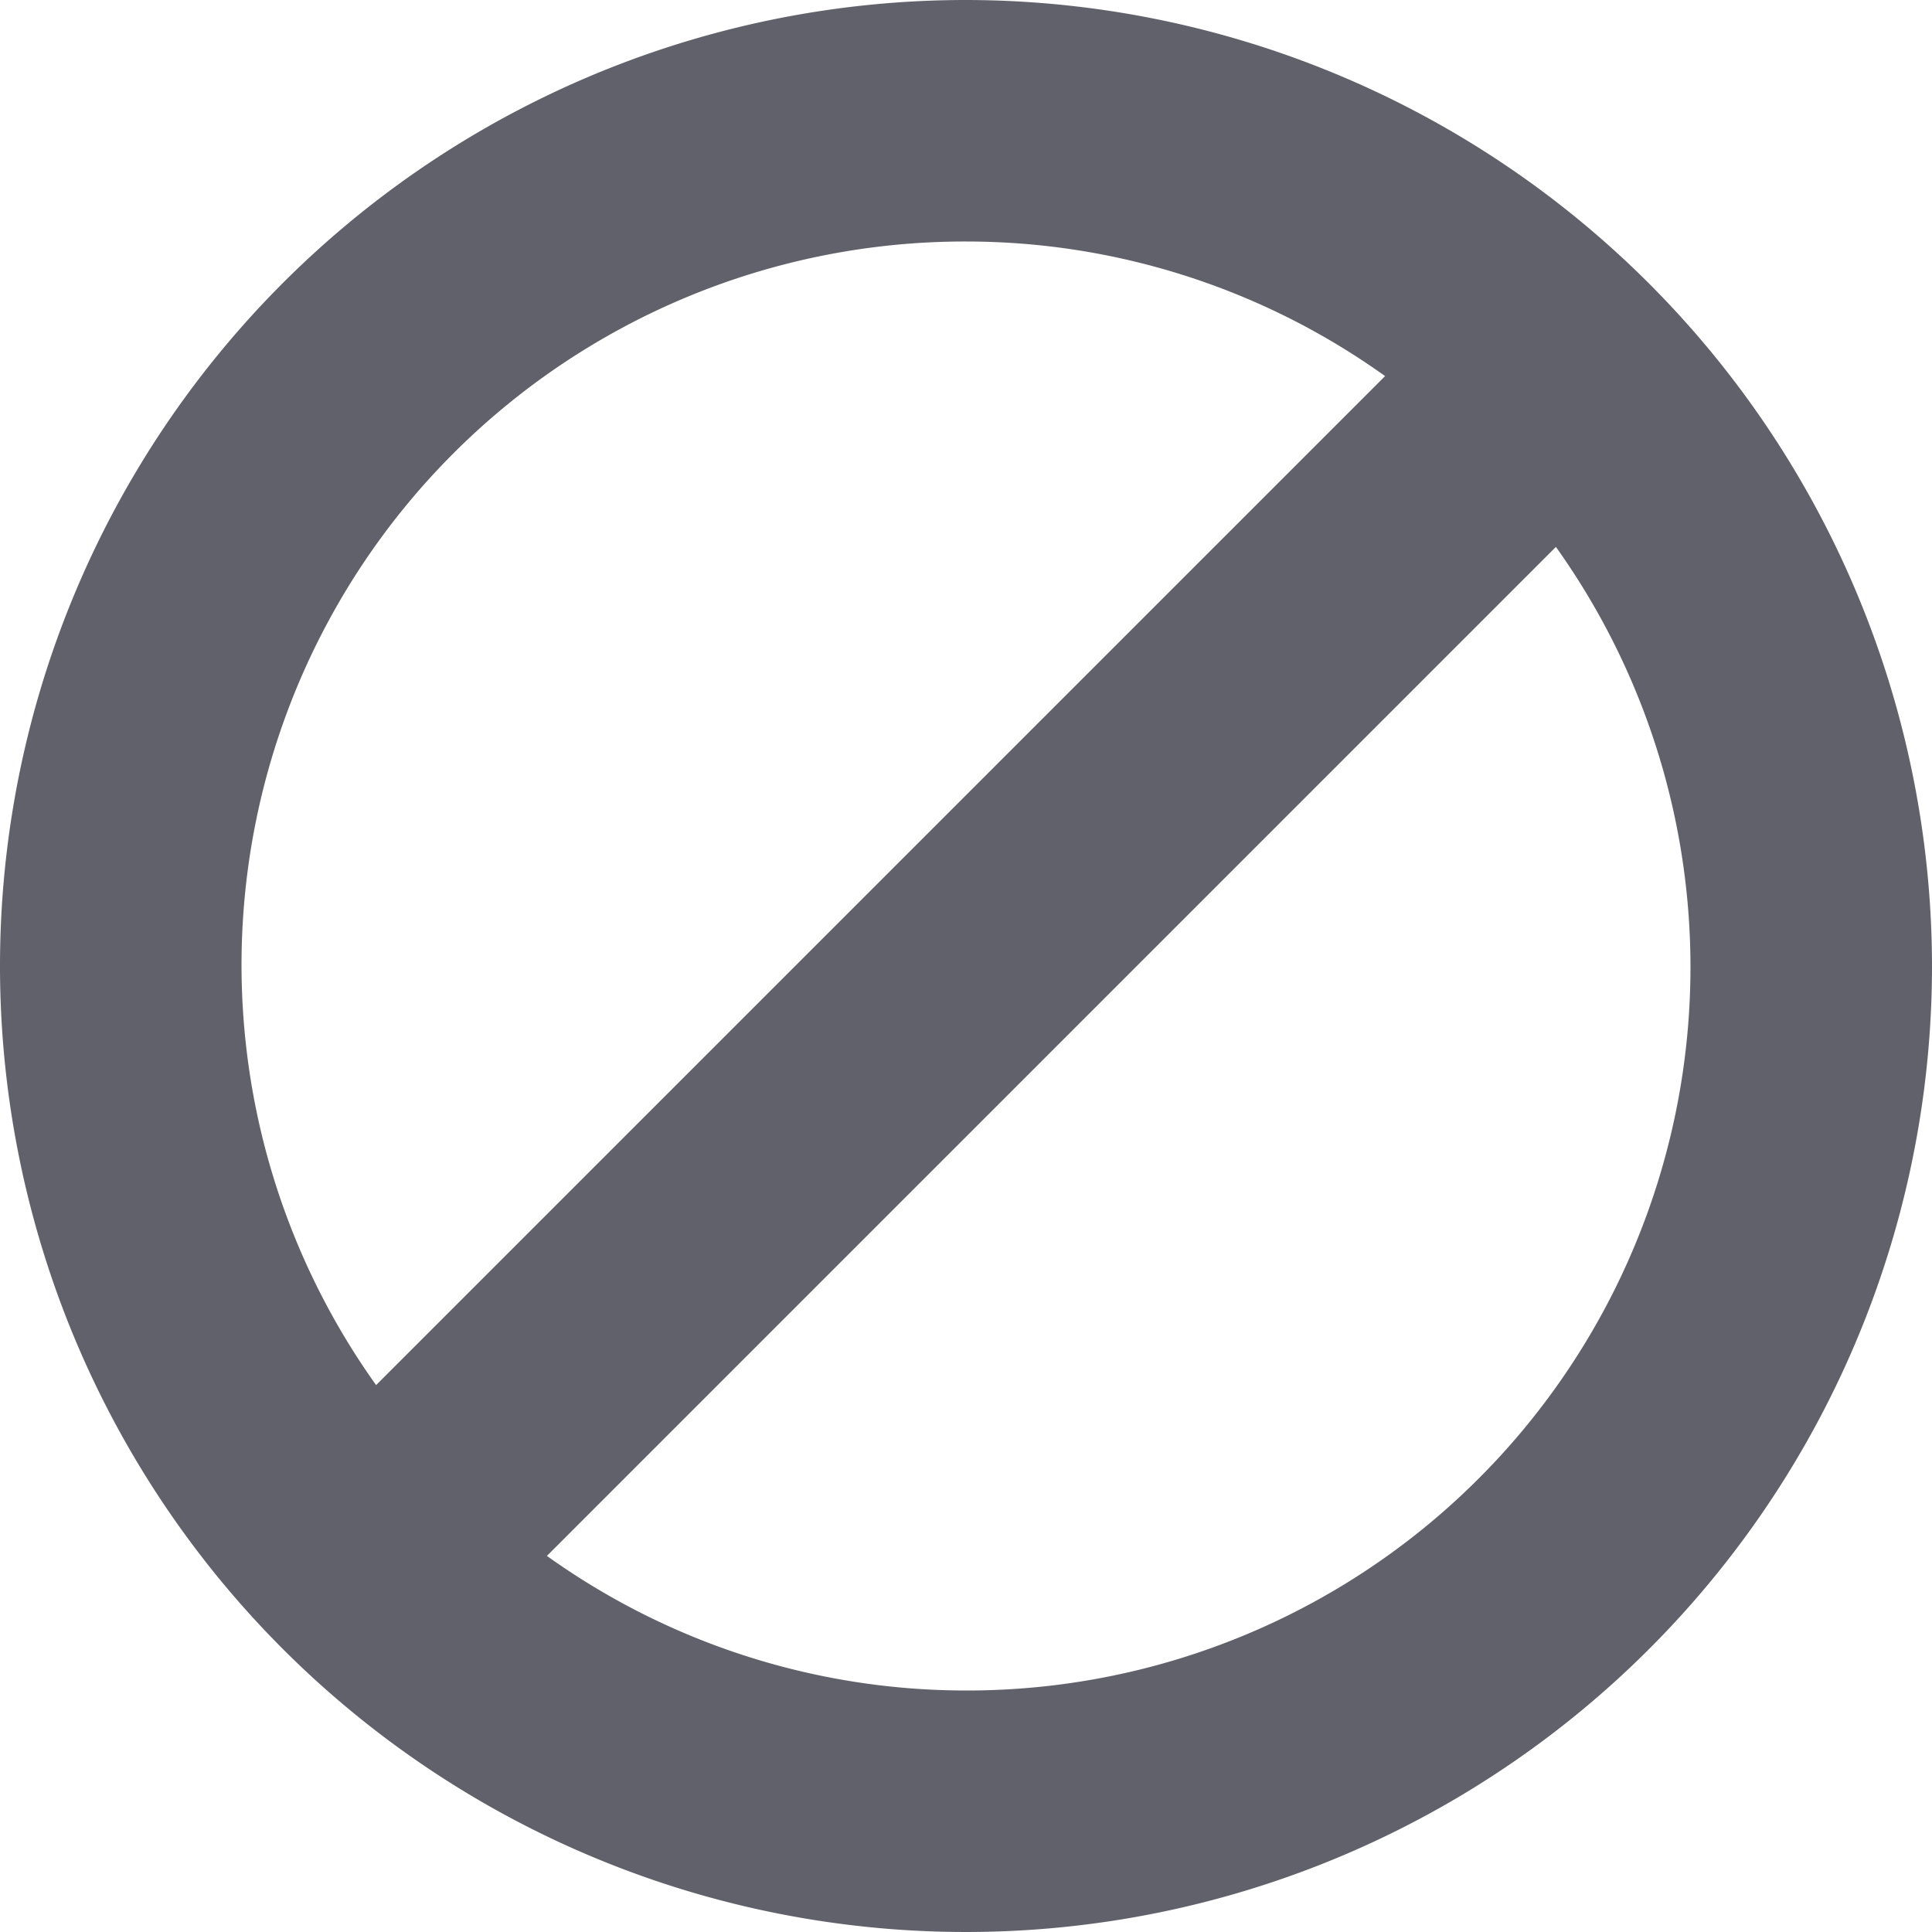 <svg xmlns="http://www.w3.org/2000/svg" height="24" width="24" viewBox="0 0 24 24"><path d="M12,0A12,12,0,1,0,24,12,12.013,12.013,0,0,0,12,0Zm0,3a8.942,8.942,0,0,1,5.206,1.672L4.672,17.206A8.986,8.986,0,0,1,12,3Zm0,18a8.942,8.942,0,0,1-5.206-1.672L19.328,6.794A8.986,8.986,0,0,1,12,21Z" fill="#61616b"></path></svg>